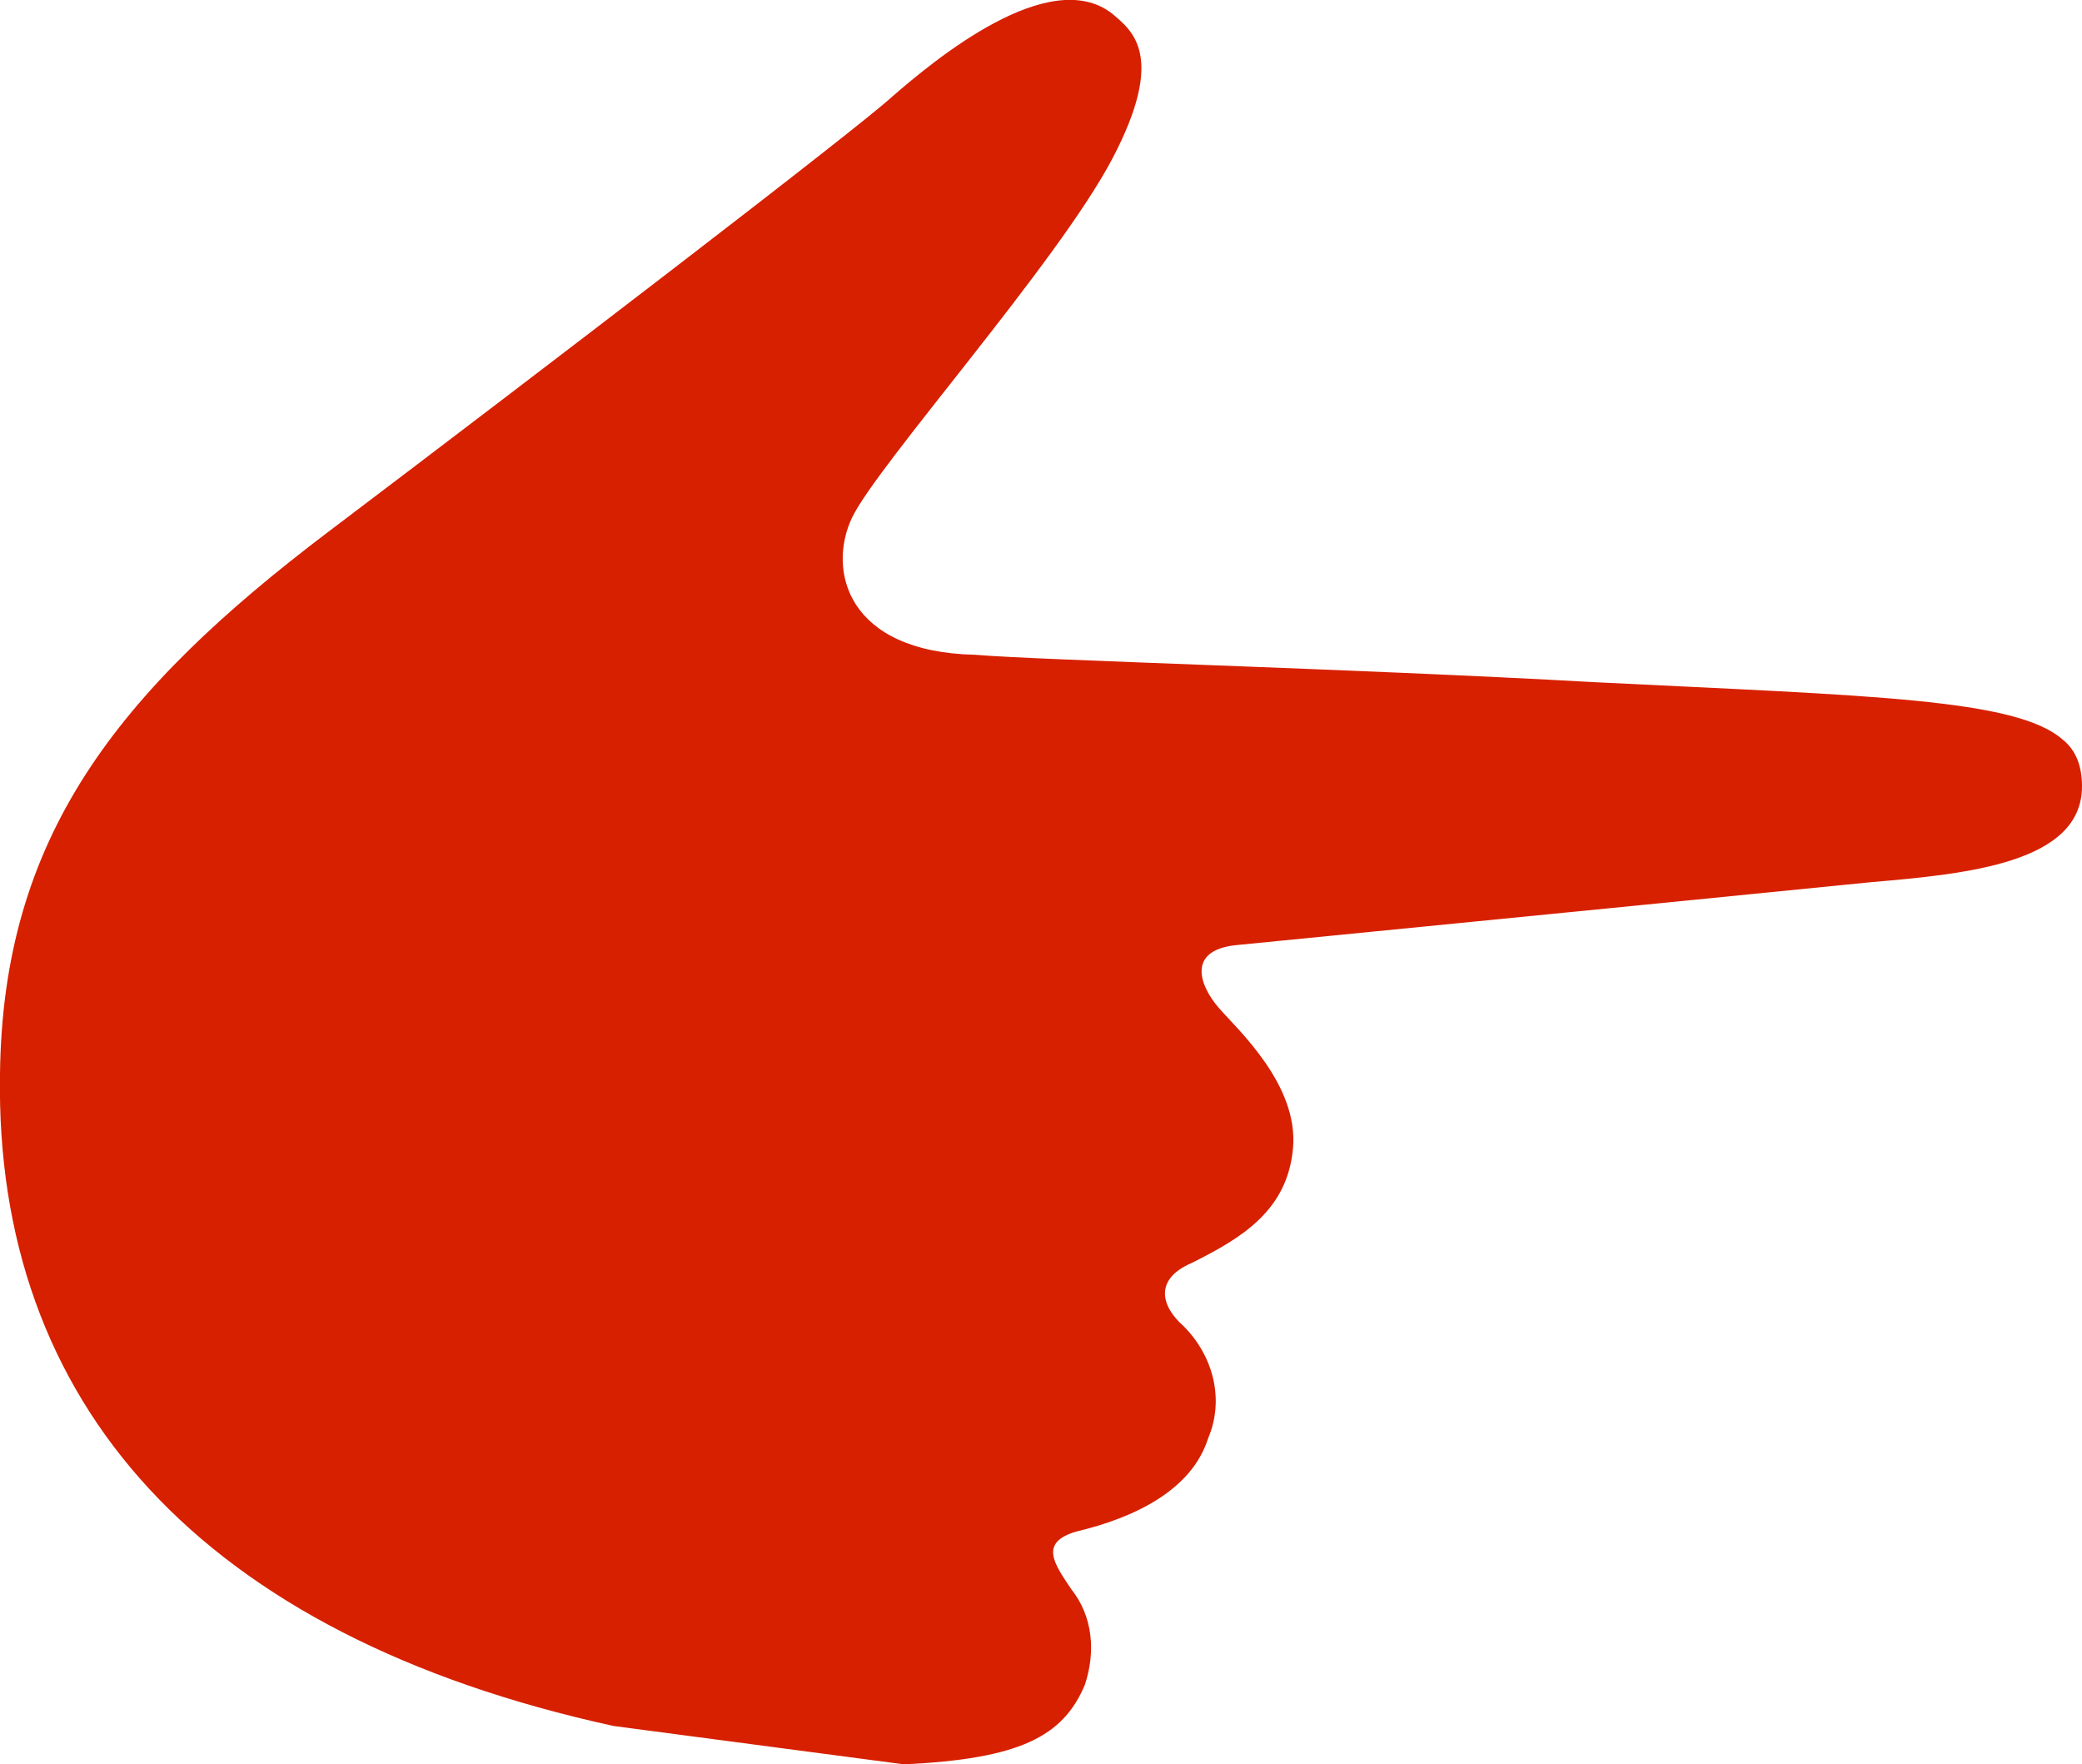 <?xml version="1.0" encoding="utf-8"?>
<!-- Generator: Adobe Illustrator 23.0.1, SVG Export Plug-In . SVG Version: 6.00 Build 0)  -->
<svg version="1.1" id="Layer_1" xmlns="http://www.w3.org/2000/svg" xmlns:xlink="http://www.w3.org/1999/xlink" x="0px" y="0px"
	 viewBox="0 0 76 64.4" style="enable-background:new 0 0 76 64.4;" xml:space="preserve">
<style type="text/css">
	.st0{fill:#D72000;}
</style>
<title>Pictograms v2</title>
<path class="st0" d="M39.6,61.5c-0.8,1.9-2.4,2.7-6.6,2.9l-10.6-1.4C7.3,59.7-0.2,51.2,0,39.2c0.1-8.6,4.2-13.9,12-19.8
	S31.3,4.7,32.6,3.5c1.5-1.3,5.7-4.8,8-3c0.7,0.6,2,1.5,0,5.3S32,17,31.1,18.9s-0.2,4.9,4.5,5c2.3,0.2,13.7,0.5,22.6,1
	c10.1,0.5,15.4,0.6,17.1,2.1c0.5,0.4,0.7,1,0.7,1.7c0,2.8-4.2,3.2-7.7,3.5c-12,1.2-20.2,2-23.2,2.3c-1.8,0.2-1.3,1.5-0.6,2.3
	s2.9,2.8,2.7,5.1s-1.9,3.3-3.7,4.2c-1.4,0.6-1.1,1.6-0.3,2.3c1.1,1.1,1.5,2.7,0.9,4.1c-0.6,1.9-2.7,2.9-4.8,3.4
	c-1.4,0.4-0.8,1.2-0.2,2.1C39.9,59,40,60.3,39.6,61.5"/>
</svg>
